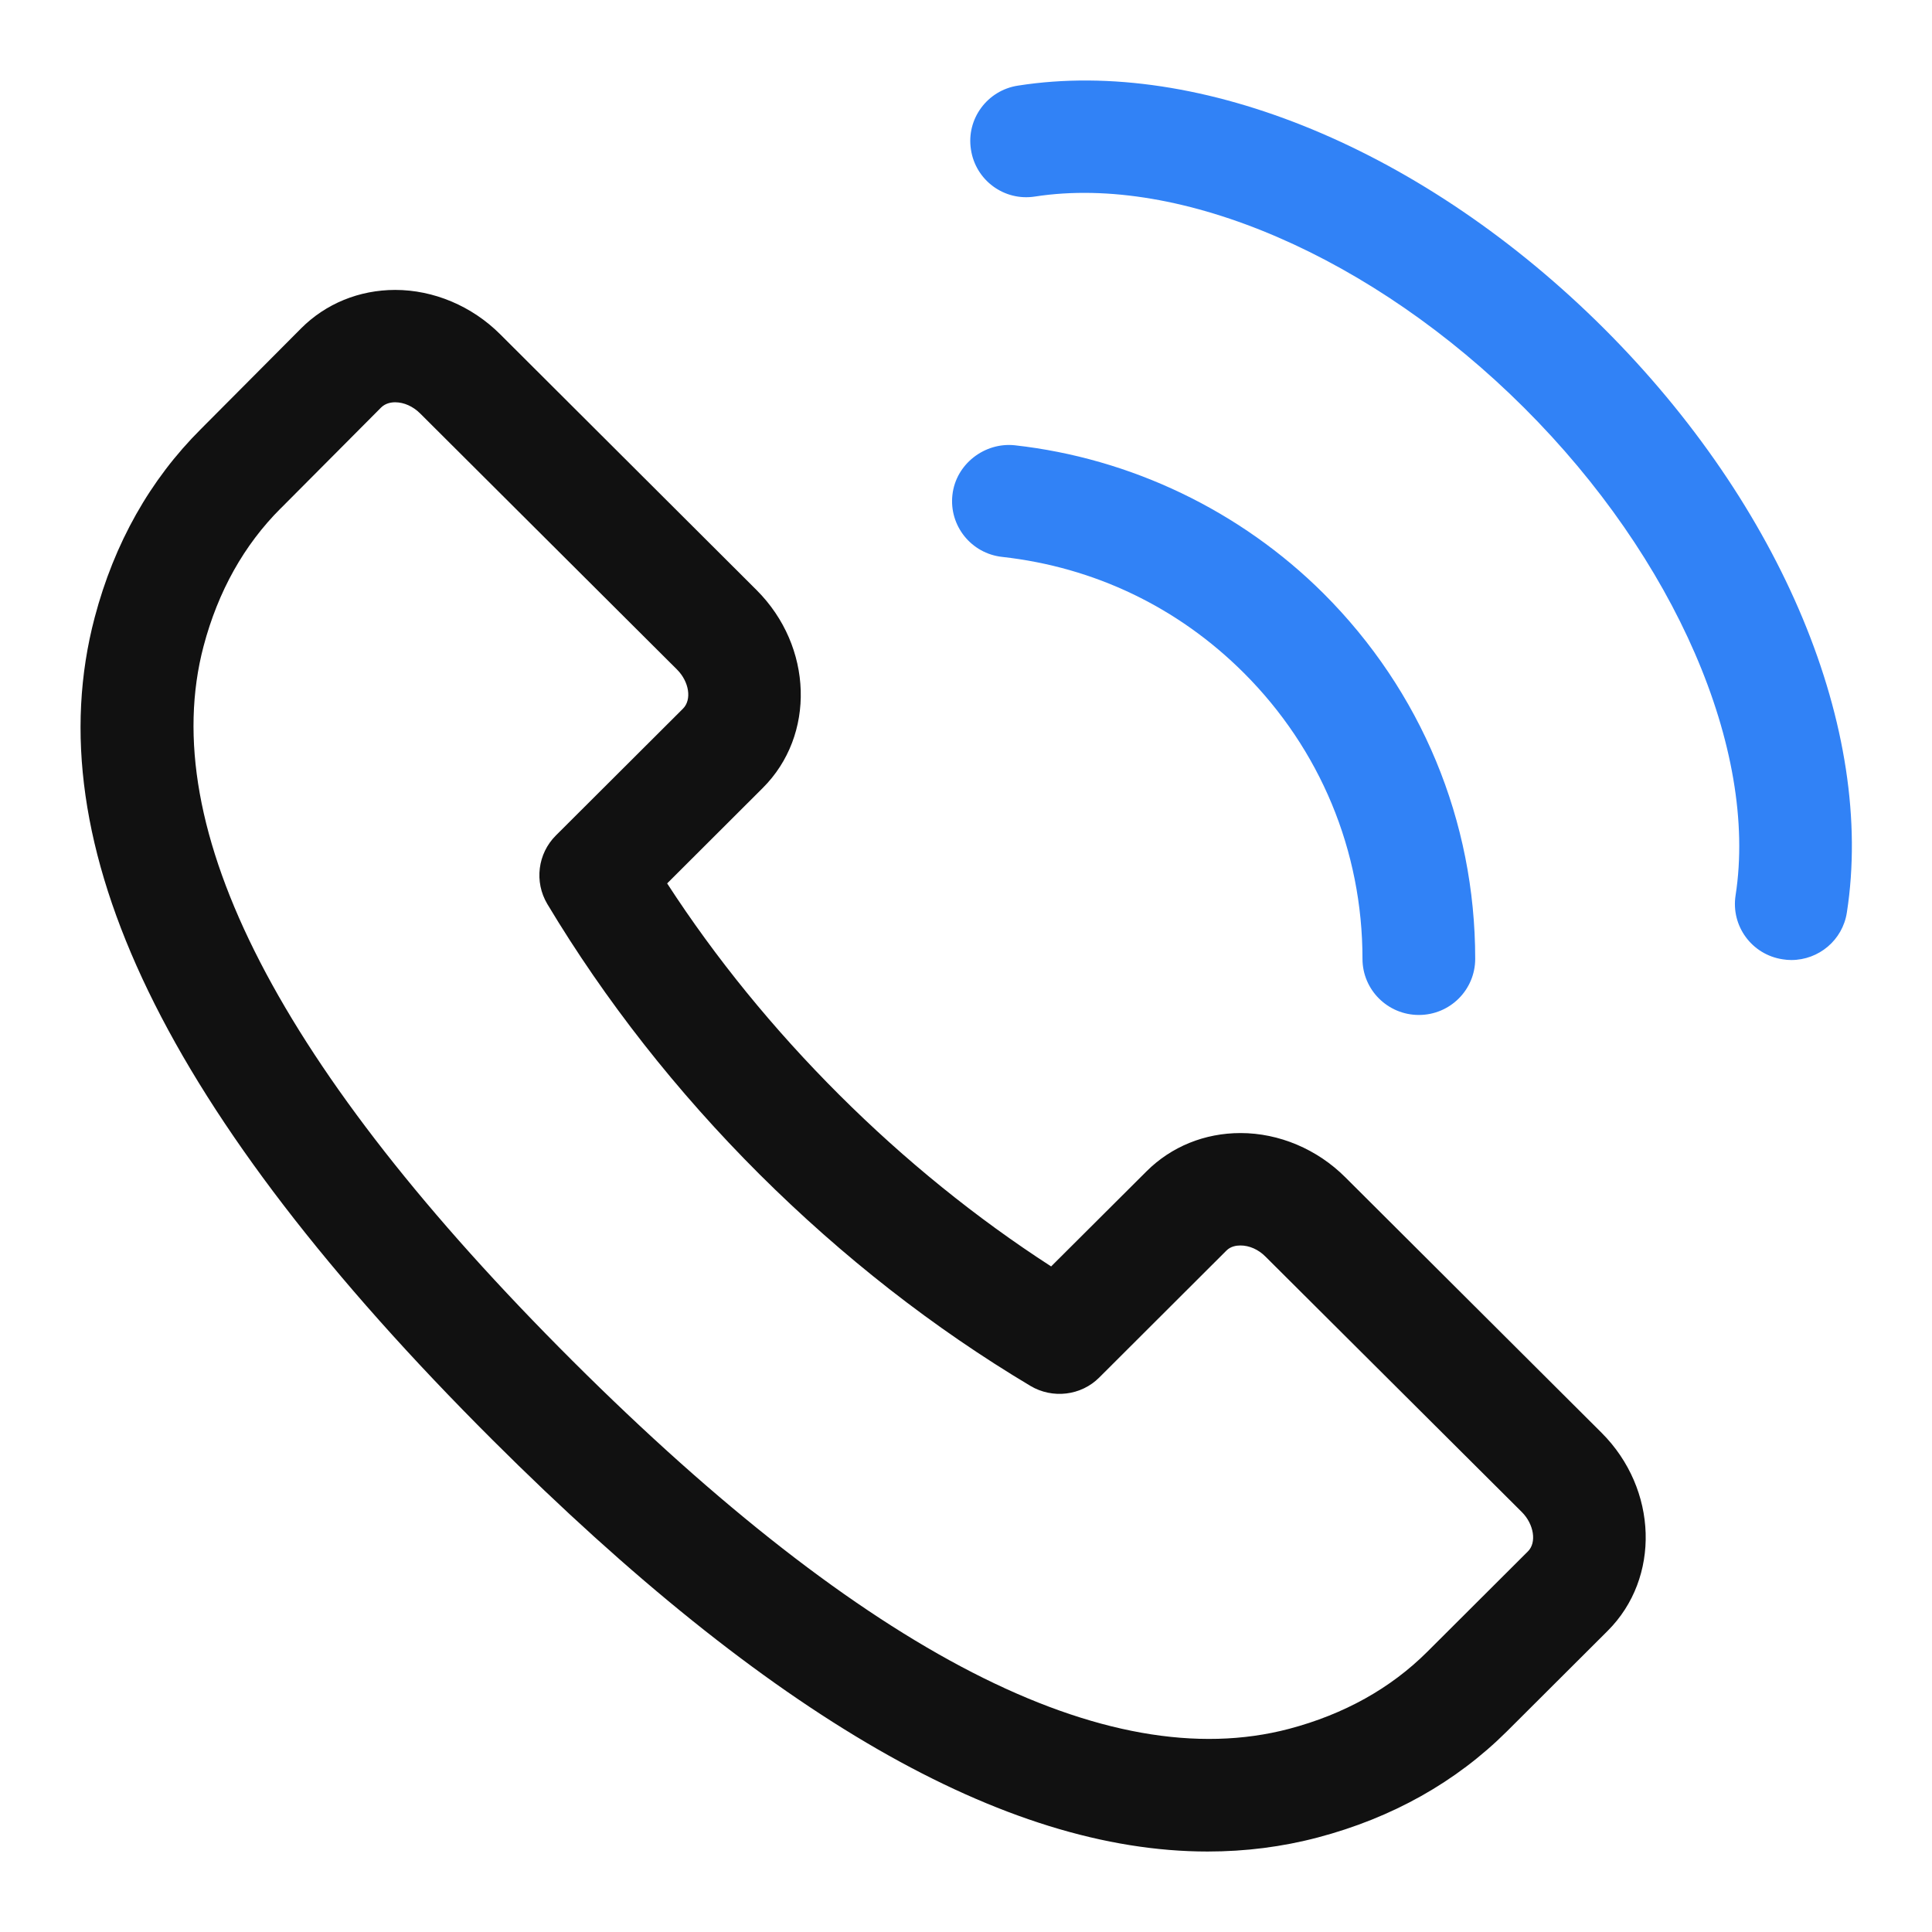 <svg width="32" height="32" viewBox="0 0 32 32" fill="none" xmlns="http://www.w3.org/2000/svg">
<g id="icon/spot/24X24/ARS">
<path id="Fill 1" fill-rule="evenodd" clip-rule="evenodd" d="M6.545 6.663C6.477 6.663 6.384 6.679 6.312 6.75L4.652 8.418L4.649 8.42C4.043 9.025 3.613 9.792 3.372 10.702C2.576 13.716 4.631 17.701 9.483 22.54C14.337 27.38 18.331 29.431 21.351 28.635C22.261 28.394 23.031 27.966 23.639 27.36L25.307 25.696C25.455 25.55 25.407 25.246 25.208 25.046L20.961 20.814C20.844 20.695 20.692 20.629 20.547 20.629C20.479 20.629 20.384 20.642 20.313 20.714L18.208 22.815C17.907 23.118 17.433 23.172 17.069 22.956C15.465 21.999 13.956 20.82 12.58 19.45C11.205 18.078 10.023 16.571 9.065 14.973C8.847 14.607 8.905 14.139 9.207 13.838L11.312 11.738C11.461 11.59 11.416 11.292 11.213 11.089L6.961 6.85C6.843 6.731 6.691 6.663 6.545 6.663ZM20.003 30.667C16.636 30.667 12.741 28.421 8.163 23.855C2.733 18.439 0.576 13.982 1.568 10.228C1.893 8.996 2.485 7.946 3.328 7.106L4.987 5.439C5.396 5.029 5.949 4.803 6.544 4.802H6.545C7.184 4.802 7.817 5.07 8.283 5.535L12.533 9.775C13.466 10.708 13.512 12.178 12.632 13.053L11.05 14.632C11.854 15.872 12.812 17.047 13.901 18.134C14.989 19.219 16.168 20.173 17.41 20.976L18.993 19.398C19.402 18.991 19.953 18.767 20.547 18.767H20.548C21.185 18.767 21.817 19.034 22.282 19.499L26.528 23.732C27.461 24.665 27.506 26.136 26.628 27.012L24.96 28.676C24.114 29.517 23.061 30.108 21.828 30.434C21.237 30.59 20.628 30.667 20.003 30.667Z" fill="#111111"/>
<path id="Combined Shape" fill-rule="evenodd" clip-rule="evenodd" d="M29.526 15.889C29.575 15.897 29.622 15.901 29.67 15.901C30.122 15.901 30.52 15.573 30.59 15.113C31.059 12.091 29.516 8.383 26.563 5.437C23.608 2.492 19.89 0.943 16.862 1.418C16.352 1.495 16.002 1.971 16.082 2.477C16.158 2.985 16.632 3.336 17.144 3.255C19.564 2.882 22.74 4.257 25.243 6.753C27.746 9.248 29.12 12.419 28.747 14.828C28.667 15.337 29.016 15.812 29.526 15.889ZM22.567 15.881C22.567 16.395 22.985 16.811 23.501 16.811C24.017 16.811 24.434 16.395 24.434 15.881C24.434 13.595 23.541 11.446 21.919 9.827C20.546 8.46 18.731 7.589 16.806 7.375C16.309 7.323 15.831 7.686 15.775 8.198C15.718 8.707 16.086 9.168 16.599 9.224C18.127 9.394 19.51 10.057 20.599 11.143C21.867 12.408 22.567 14.091 22.567 15.881Z" fill="#3182F6"/>
</g>
</svg>
